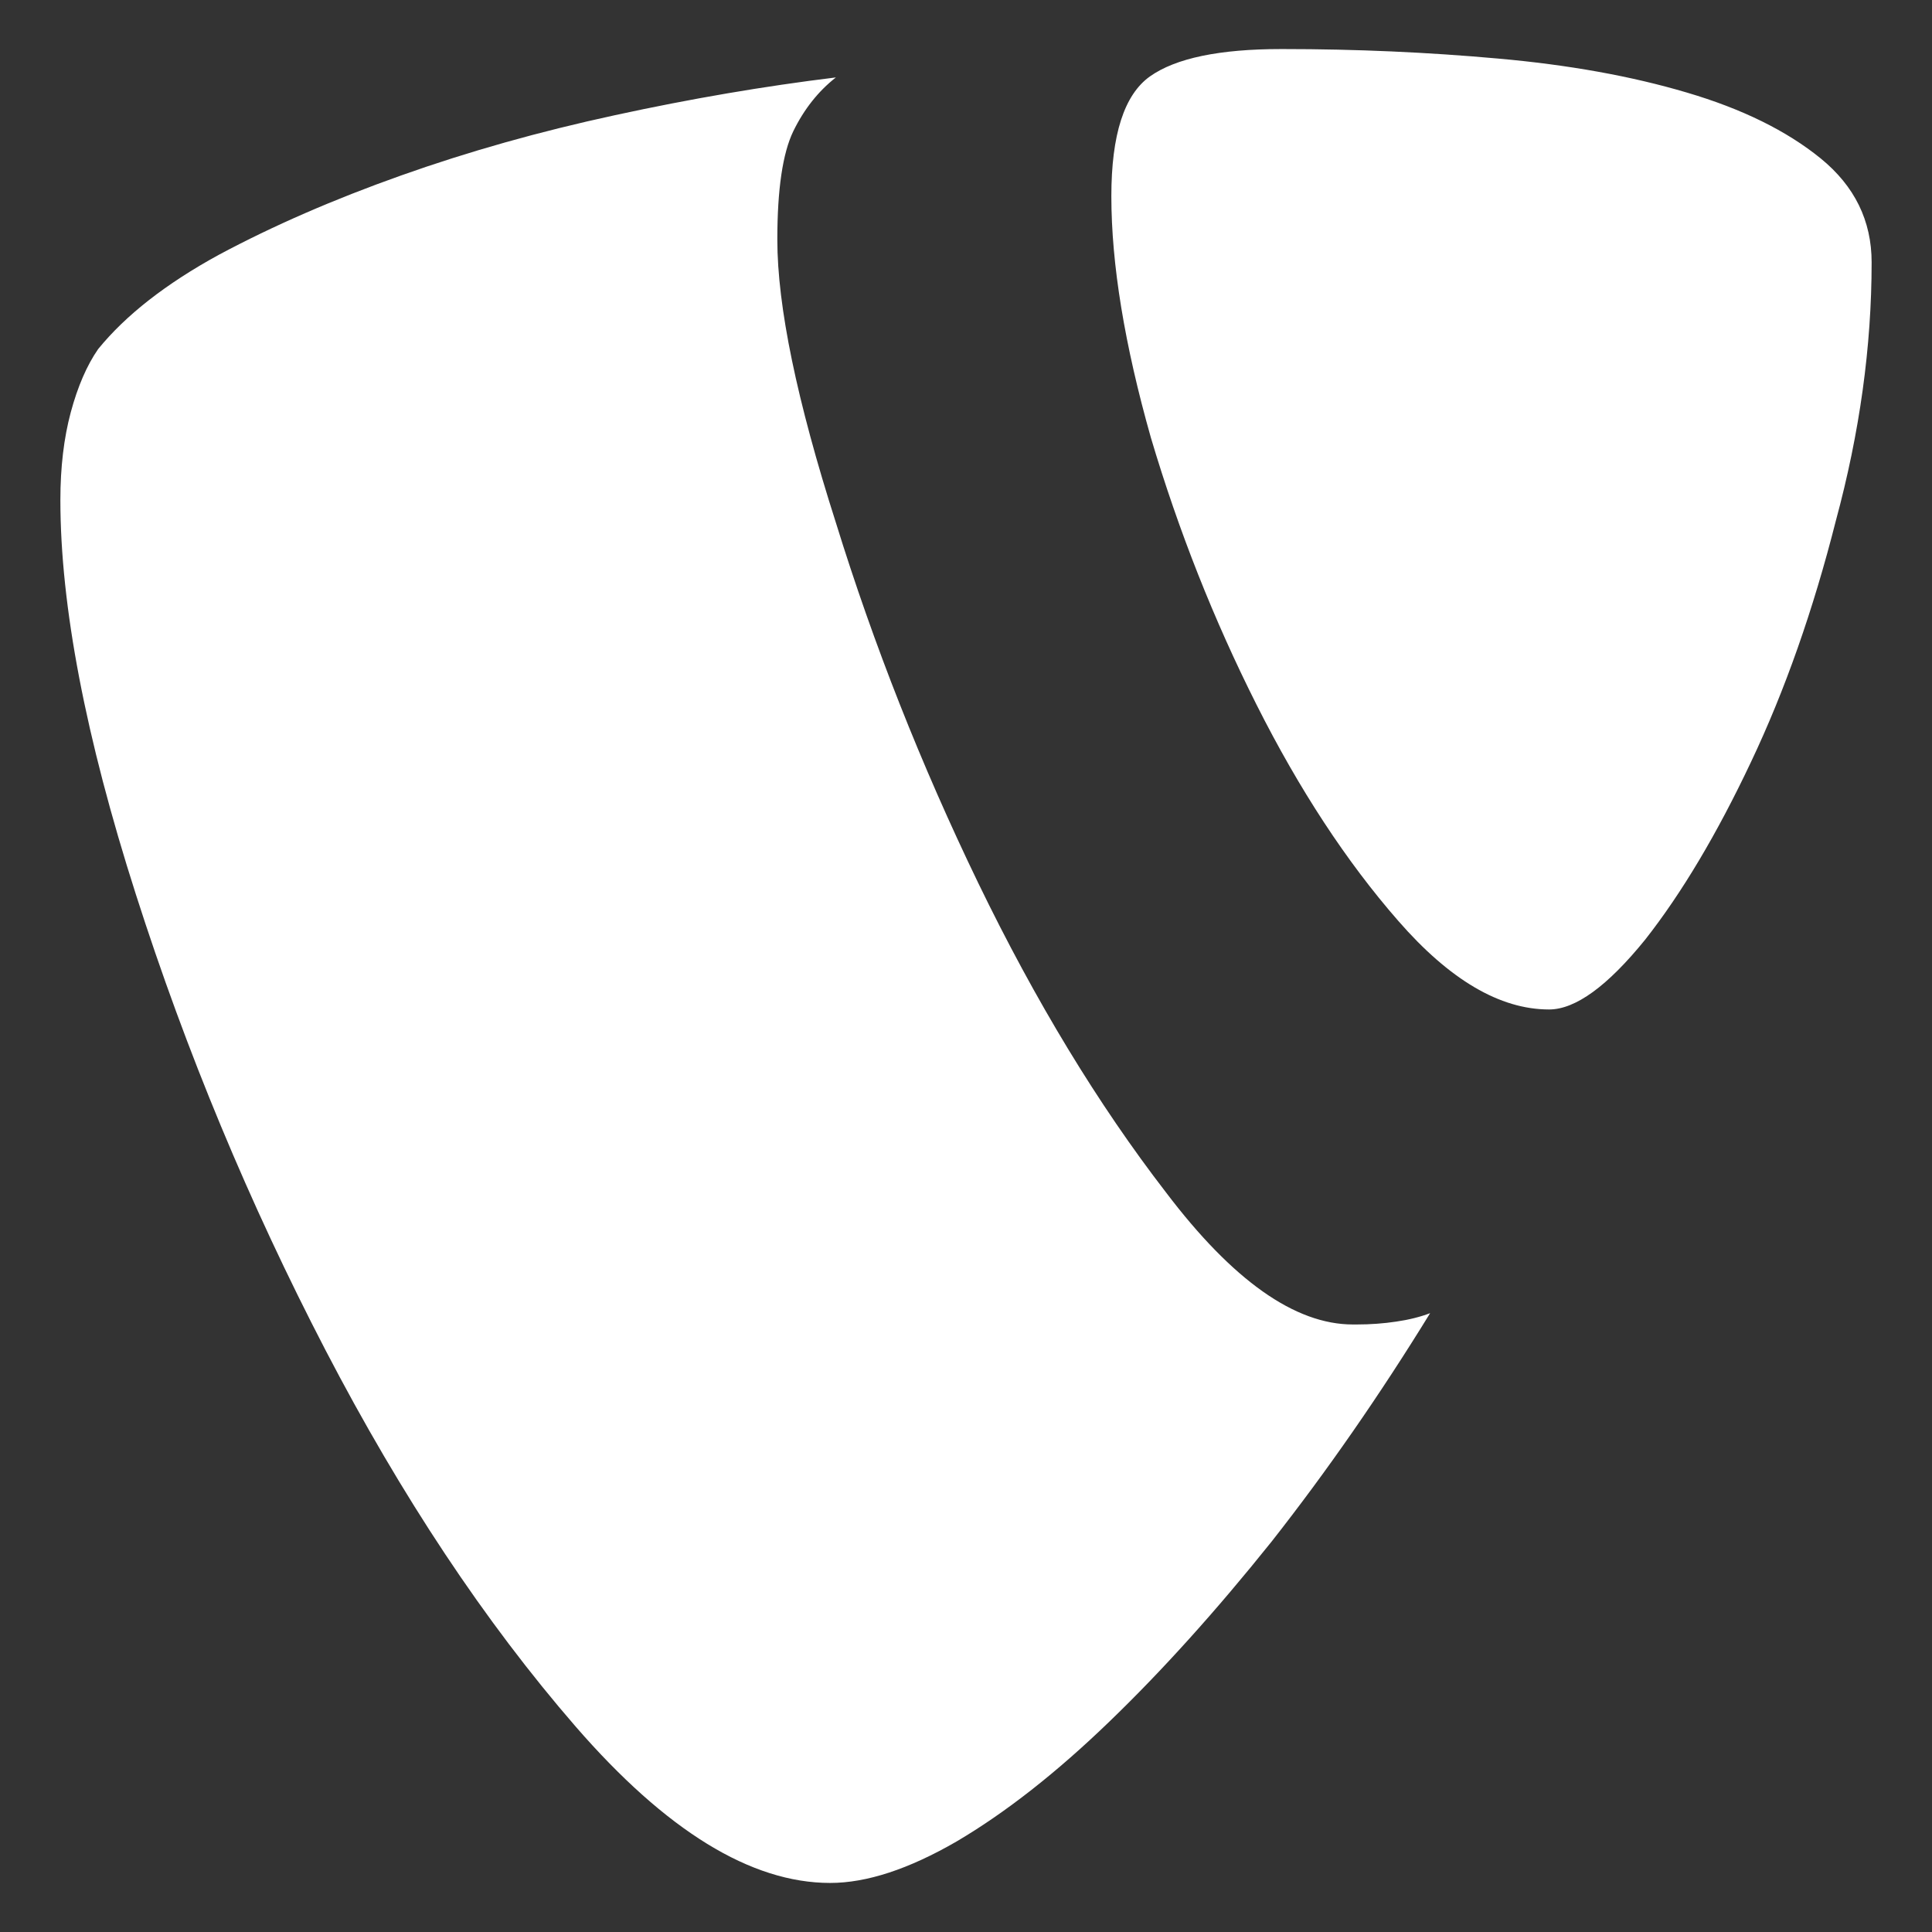 <svg xmlns="http://www.w3.org/2000/svg" xmlns:xlink="http://www.w3.org/1999/xlink" width="128" height="128"><rect width="100%" height="100%" fill="#333333" stroke="none"/><path fill="#ffffff" d="M94.75 87L94.75 87Q93.75 87.38 92.50 87.56Q91.25 87.75 89.88 87.75L89.88 87.75Q89.88 87.75 89.81 87.75Q89.75 87.75 89.63 87.75L89.63 87.75L89.63 87.75Q83.88 87.75 77.25 79L77.25 79Q70.50 70.25 64.81 58.50Q59.13 46.75 55.38 34.63L55.38 34.63Q51.50 22.50 51.50 15.88L51.50 15.88Q51.50 10.88 52.56 8.69Q53.63 6.50 55.38 5.13L55.38 5.13Q48.25 6 40.75 7.63L40.75 7.63Q33.25 9.25 26.56 11.63Q19.88 14 14.50 16.88L14.50 16.88Q9.25 19.75 6.50 23.13L6.50 23.13Q5.38 24.75 4.69 27.31Q4 29.88 4 33.13L4 33.13Q4 43.63 9 59.25L9 59.25Q14 74.88 21.56 89.44Q29.13 104 38.13 114.38L38.13 114.38Q47.13 124.75 55 124.75L55 124.75Q58.63 124.75 63.38 122L63.38 122Q68.25 119.13 73.50 114.06Q78.75 109 84.25 102.13L84.25 102.13Q89.75 95.13 94.75 87L94.75 87ZM84.88 3.25L85 3.25Q92.25 3.25 99.25 3.88L99.25 3.88Q106.25 4.50 111.75 6.13Q117.25 7.75 120.63 10.50L120.63 10.50Q124 13.25 124 17.38L124 17.38Q124 25.75 121.63 34.50L121.63 34.50Q119.38 43.38 116 50.50Q112.63 57.63 109 62.25L109 62.25Q105.25 66.88 102.63 66.88L102.63 66.88Q97.75 66.88 92.63 61L92.63 61Q87.50 55.13 83.25 46.69Q79 38.25 76.25 29L76.25 29Q73.63 19.75 73.63 13L73.63 13Q73.63 6.88 76.19 5.06Q78.75 3.25 84.88 3.25L84.88 3.25Z"/></svg>
